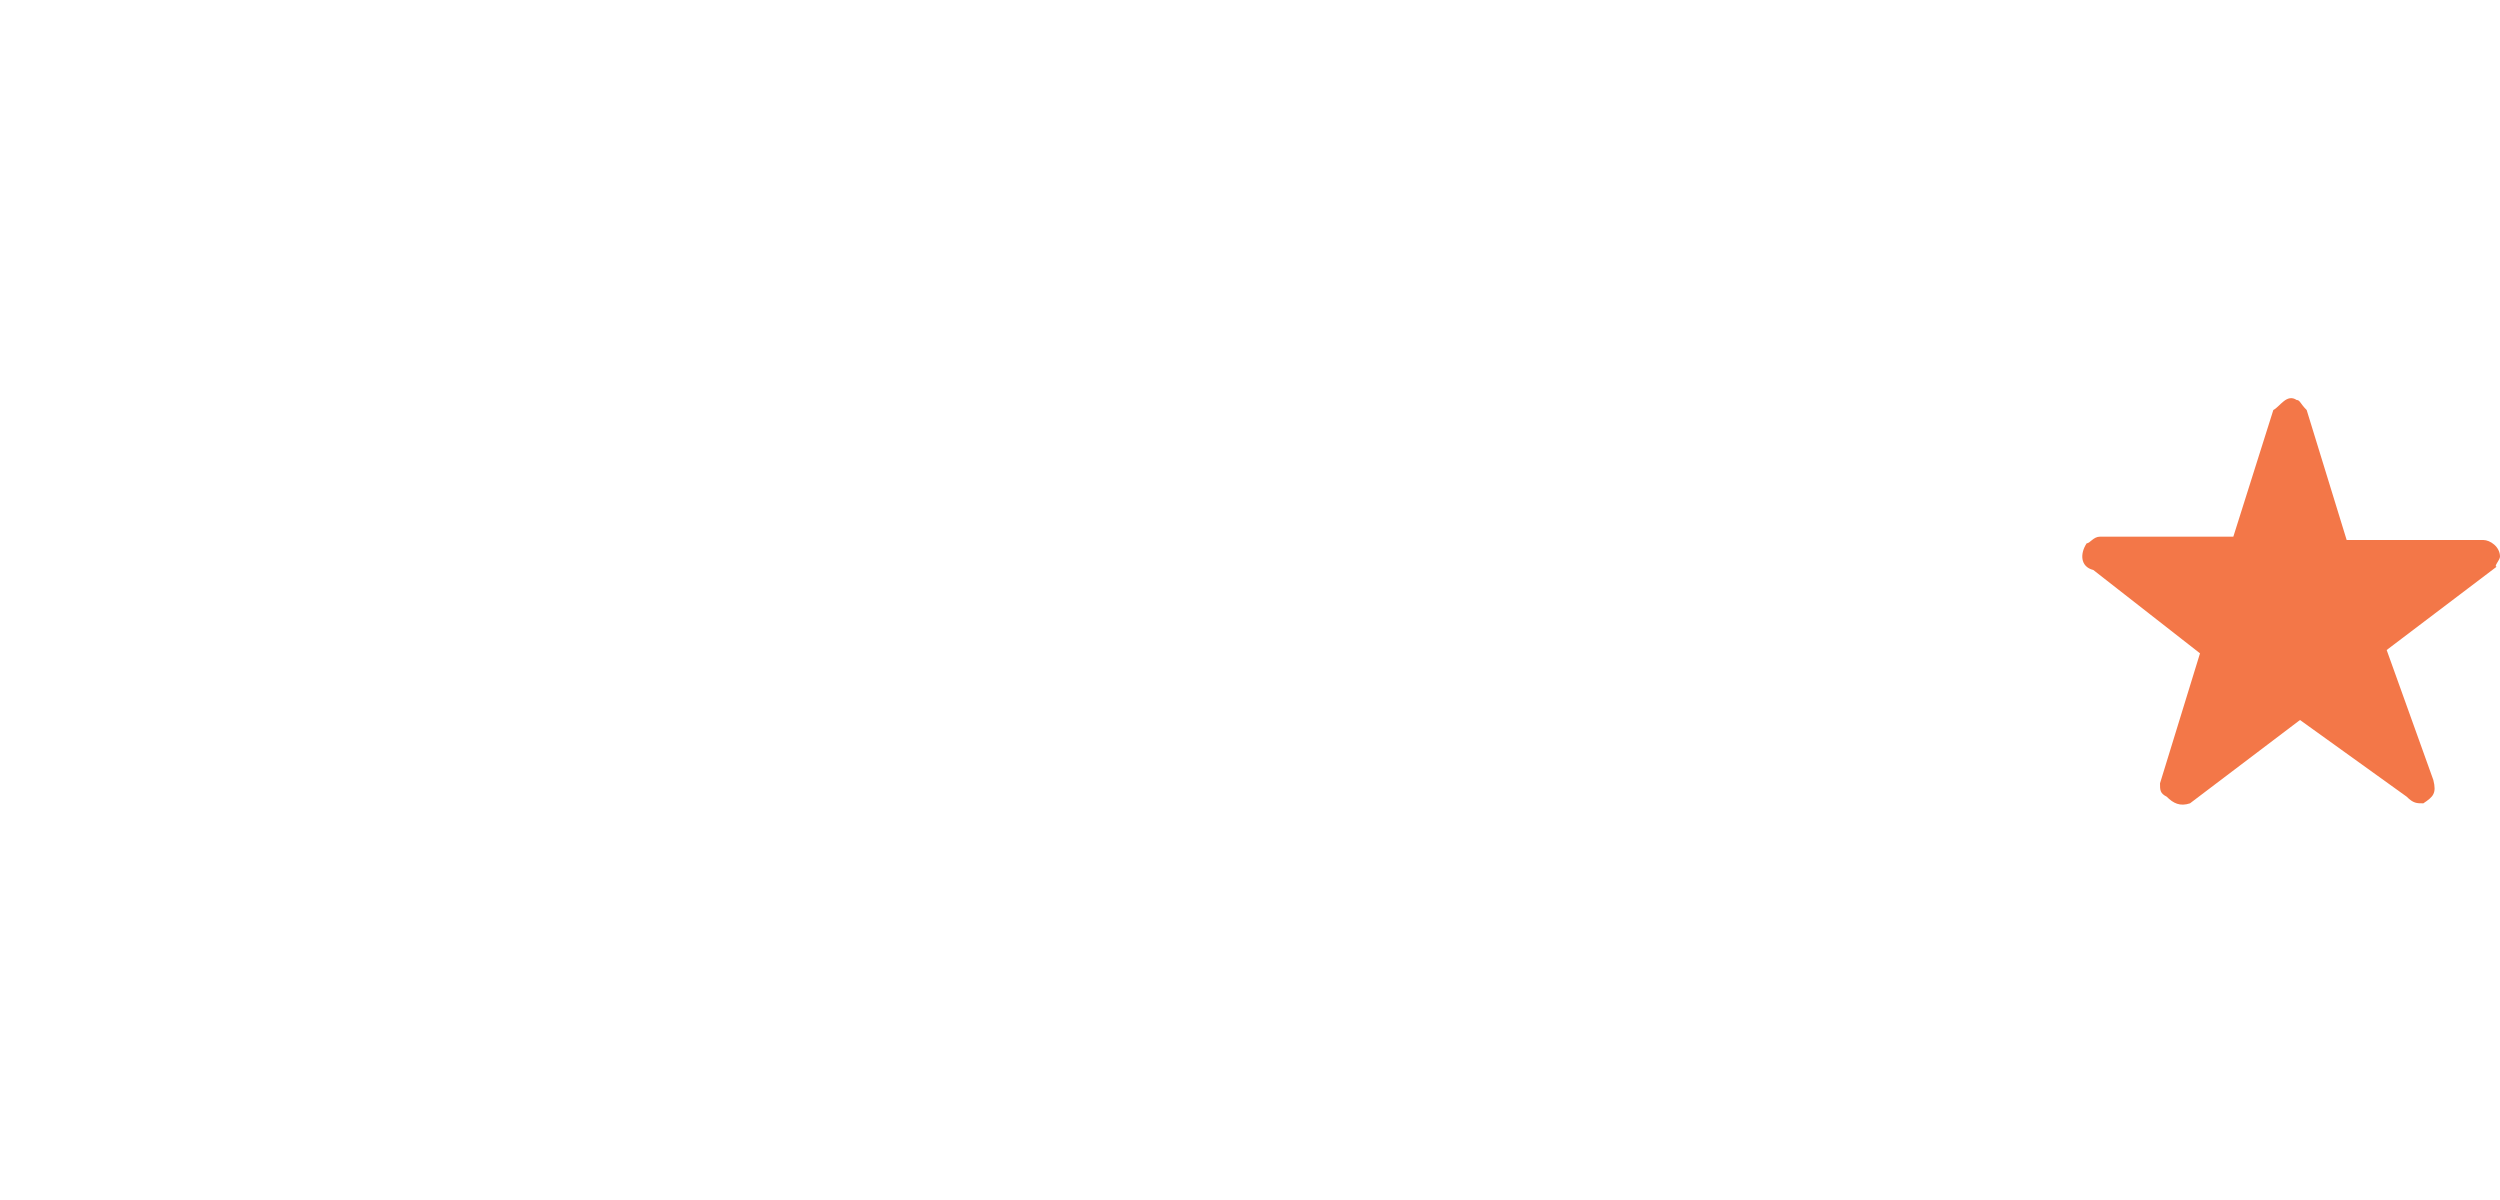 <?xml version="1.0" encoding="utf-8"?>
<!-- Generator: Adobe Illustrator 21.0.0, SVG Export Plug-In . SVG Version: 6.00 Build 0)  -->
<svg version="1.1" id="Layer_1" xmlns="http://www.w3.org/2000/svg" xmlns:xlink="http://www.w3.org/1999/xlink" x="0px" y="0px"
	 viewBox="0 0 75 36" style="enable-background:new 0 0 75 36;" xml:space="preserve">
<style type="text/css">
	.st0{fill:#F37748;}
</style>
<path class="st0" d="M75,16.7c0-0.3-0.3-0.5-0.5-0.5h-4.1l-1.2-3.9c-0.2-0.2-0.2-0.3-0.3-0.3c-0.3-0.2-0.5,0.2-0.7,0.3L67,16.1H63
	c-0.2,0-0.3,0.2-0.4,0.2c-0.2,0.3-0.2,0.7,0.2,0.8l3.2,2.5l-1.2,3.9c0,0.2,0,0.3,0.2,0.4c0.2,0.2,0.4,0.3,0.7,0.2l3.3-2.5l3.2,2.3
	c0.2,0.2,0.3,0.2,0.5,0.2c0.3-0.2,0.4-0.3,0.3-0.7l-1.4-3.9l3.3-2.5C74.8,17,75,16.8,75,16.7z"/>
</svg>
